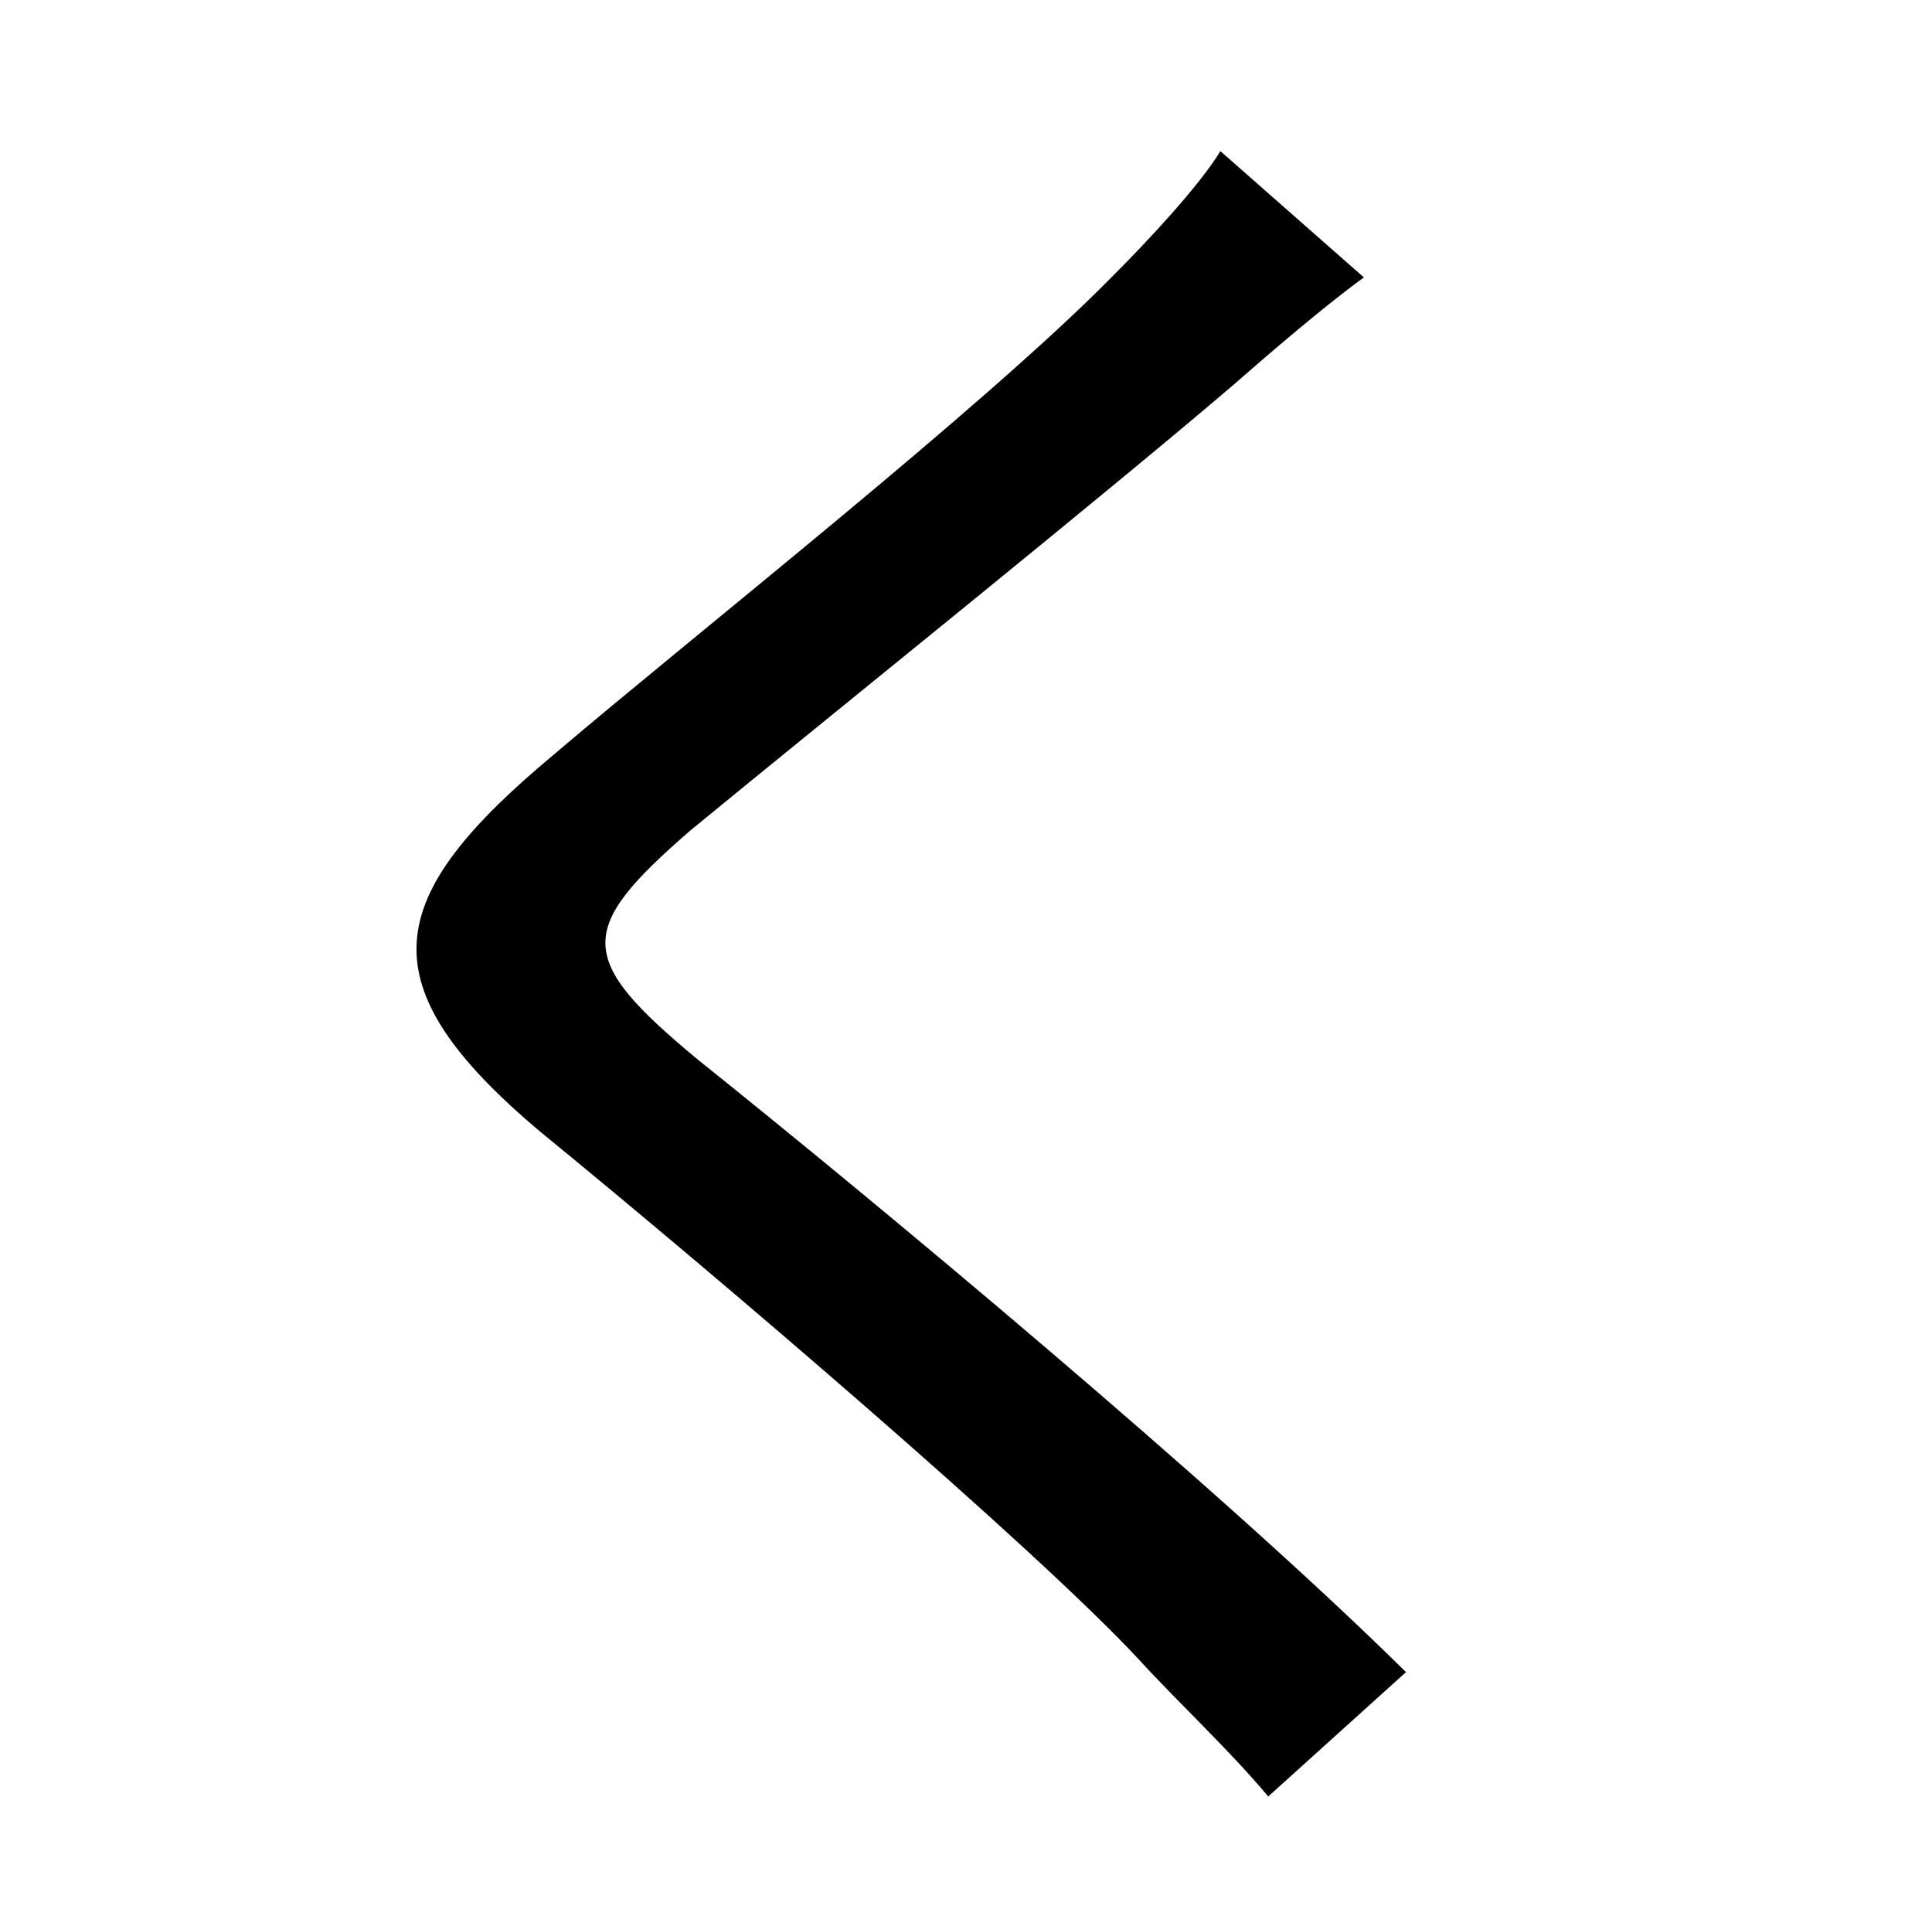 <?xml version="1.0" standalone="no"?>
<!DOCTYPE svg PUBLIC "-//W3C//DTD SVG 1.1//EN" "http://www.w3.org/Graphics/SVG/1.1/DTD/svg11.dtd" >
<svg xmlns="http://www.w3.org/2000/svg" xmlns:xlink="http://www.w3.org/1999/xlink" version="1.1" viewBox="-10 0 1010 1000">
   <path fill="currentColor"
d="M628 79l75 66c-22 16 -52 42 -68 56c-69 59 -211 173 -284 233c-60 52 -60 67 4 120c90 72 273 224 370 320l-72 65c-20 -24 -47 -49 -68 -72c-54 -58 -219 -199 -312 -275c-93 -78 -83 -123 7 -198c74 -63 224 -181 291 -249c20 -20 46 -48 57 -66z" />
</svg>
